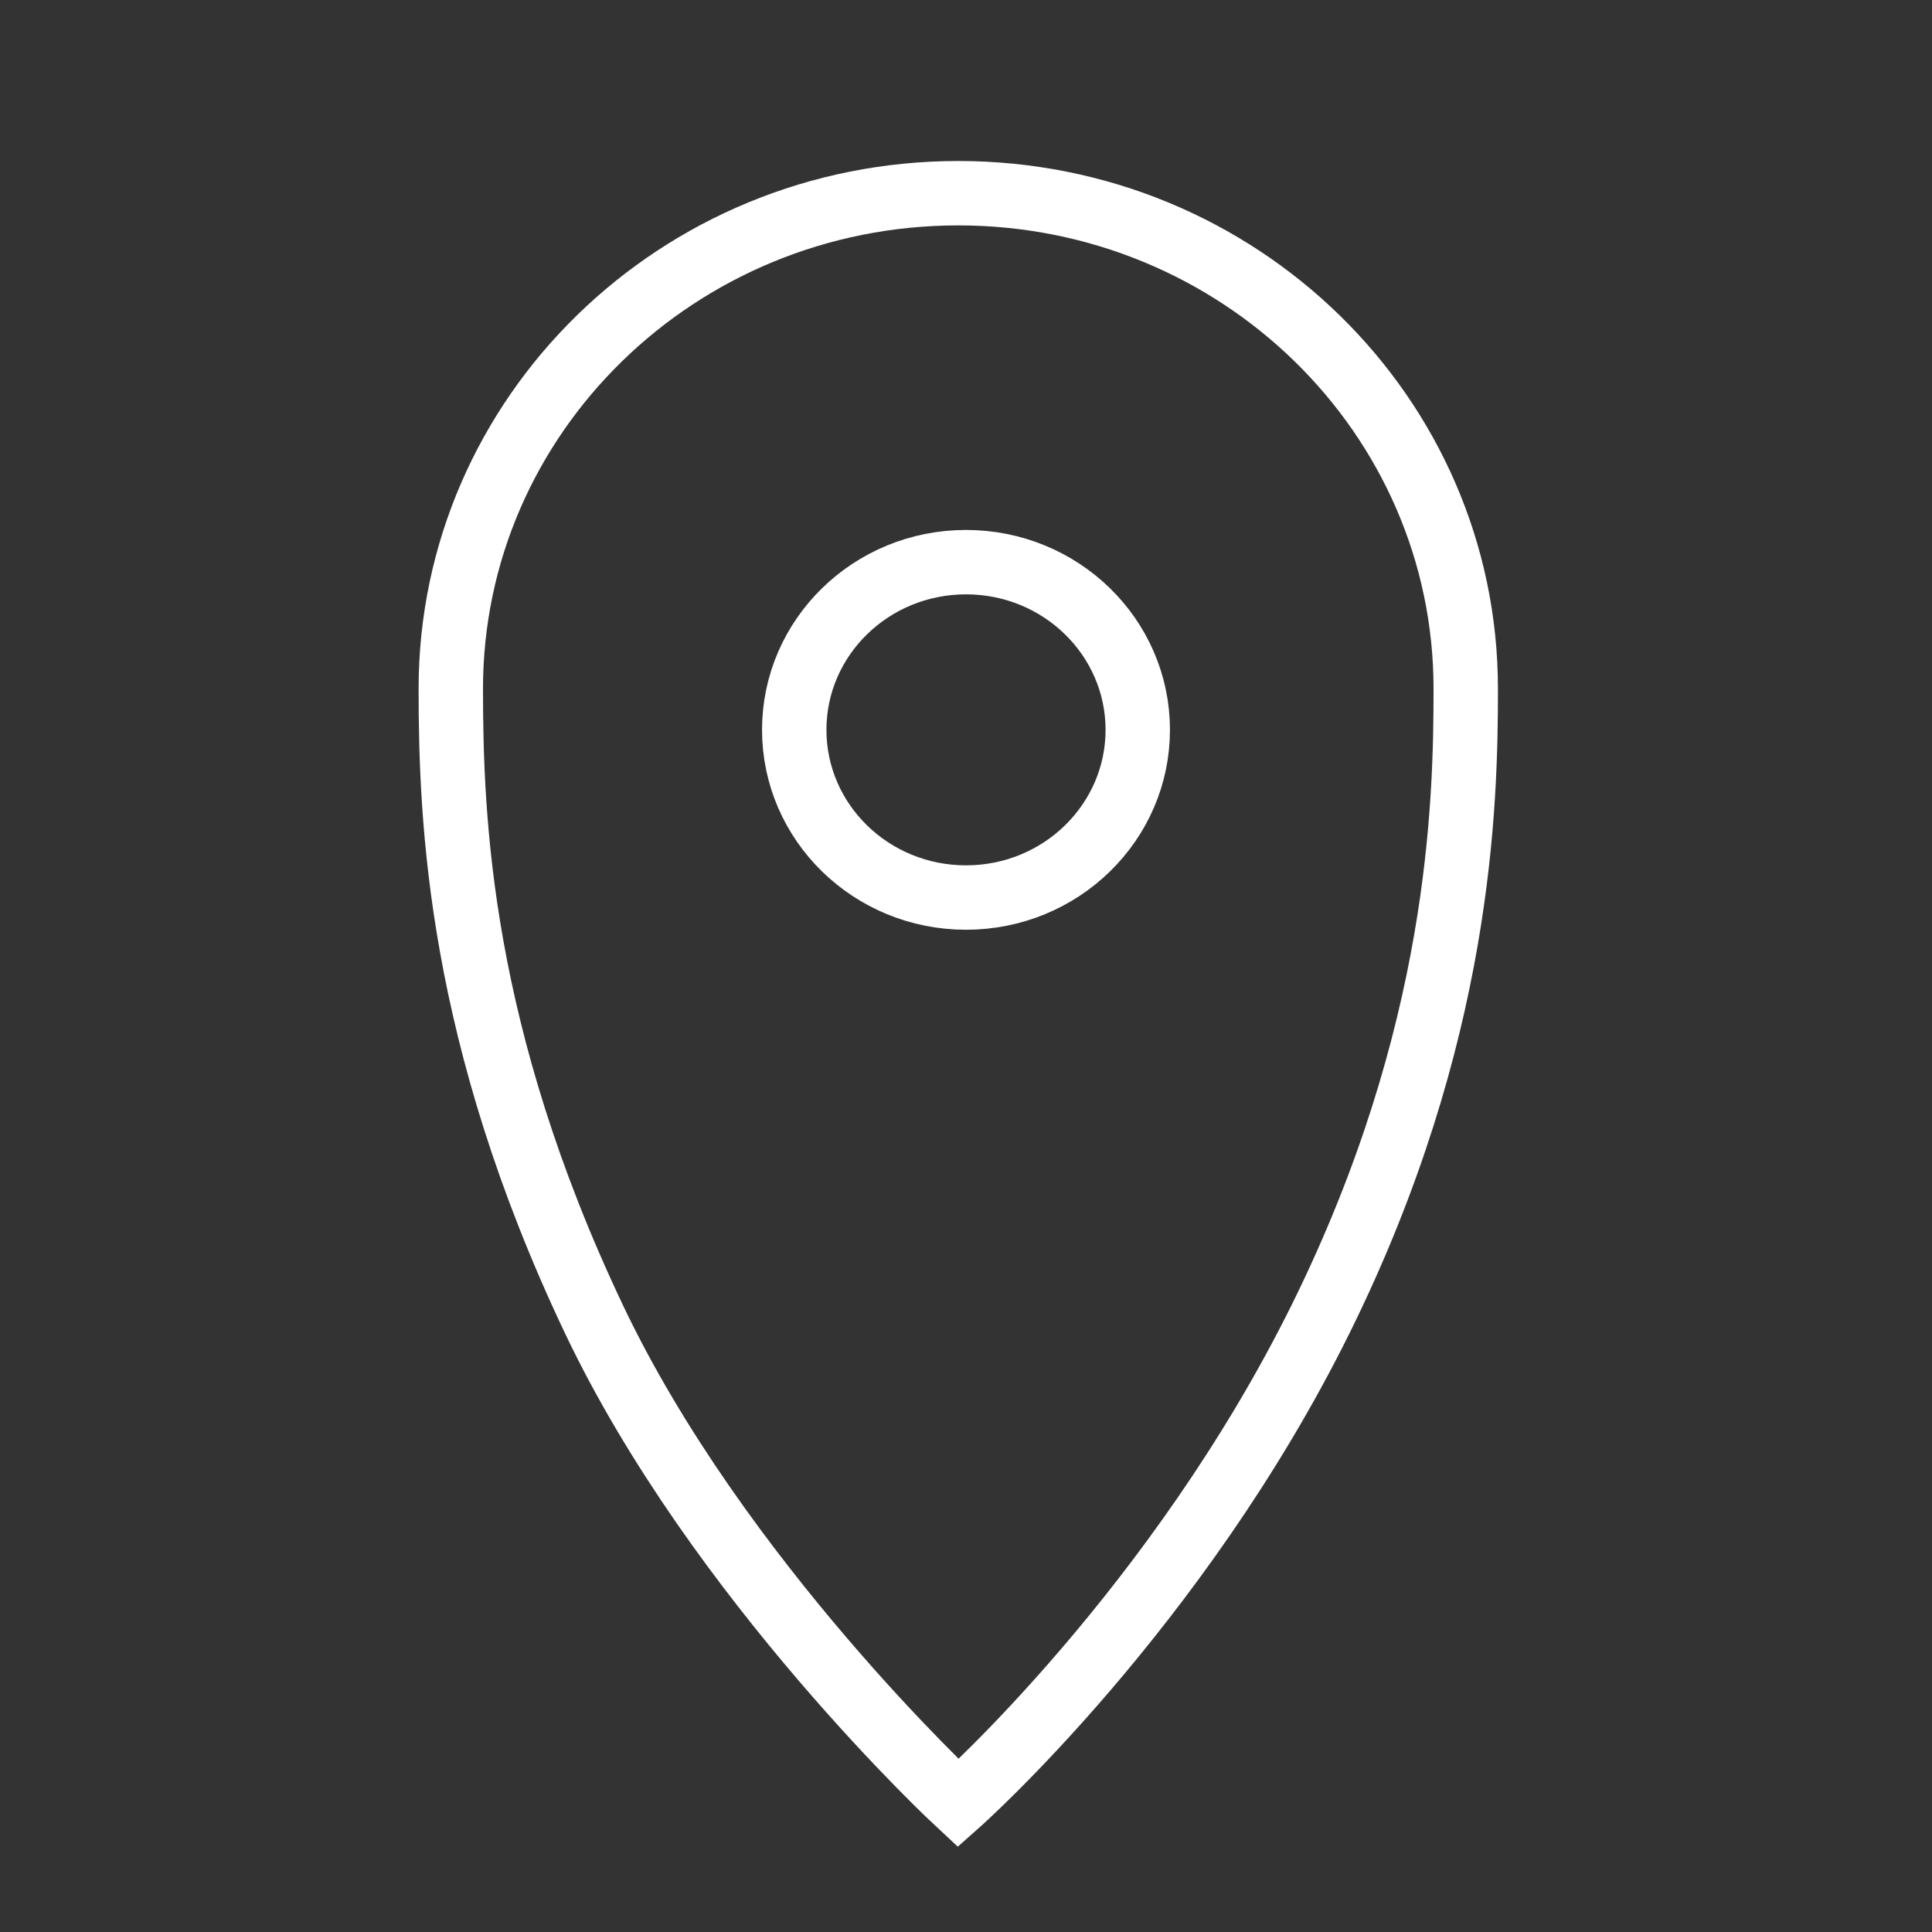 <?xml version="1.0" encoding="UTF-8"?>
<svg width="30px" height="30px" viewBox="0 0 30 30" version="1.1" xmlns="http://www.w3.org/2000/svg" xmlns:xlink="http://www.w3.org/1999/xlink">
    <rect x="0" y="0" width="30" height="30" fill="#333333" stroke="none"/>
    <!-- Generator: Sketch 42 (36781) - http://www.bohemiancoding.com/sketch -->
    <title>Artboard</title>
    <desc>Created with Sketch.</desc>
    <defs></defs>
    <g id="Icons" stroke="none" stroke-width="1" fill="none" fill-rule="evenodd">
        <g id="Artboard" stroke="#FFFFFF">
            <g id="Group-3" transform="translate(7, 3)">
                <ellipse id="Oval" cx="8" cy="8.333" rx="2.667" ry="2.604"></ellipse>
                <path d="M7.88,25 C7.88,25 11.284,21.979 13.513,17.468 C15.686,13.071 15.76,9.481 15.76,7.695 C15.76,3.445 12.232,0 7.88,0 C3.528,0 0,3.445 0,7.695 C0,9.753 0.131,13.071 2.215,17.468 C4.141,21.533 7.88,25 7.88,25 Z" id="Oval-6"></path>
            </g>
        </g>
    </g>
</svg>